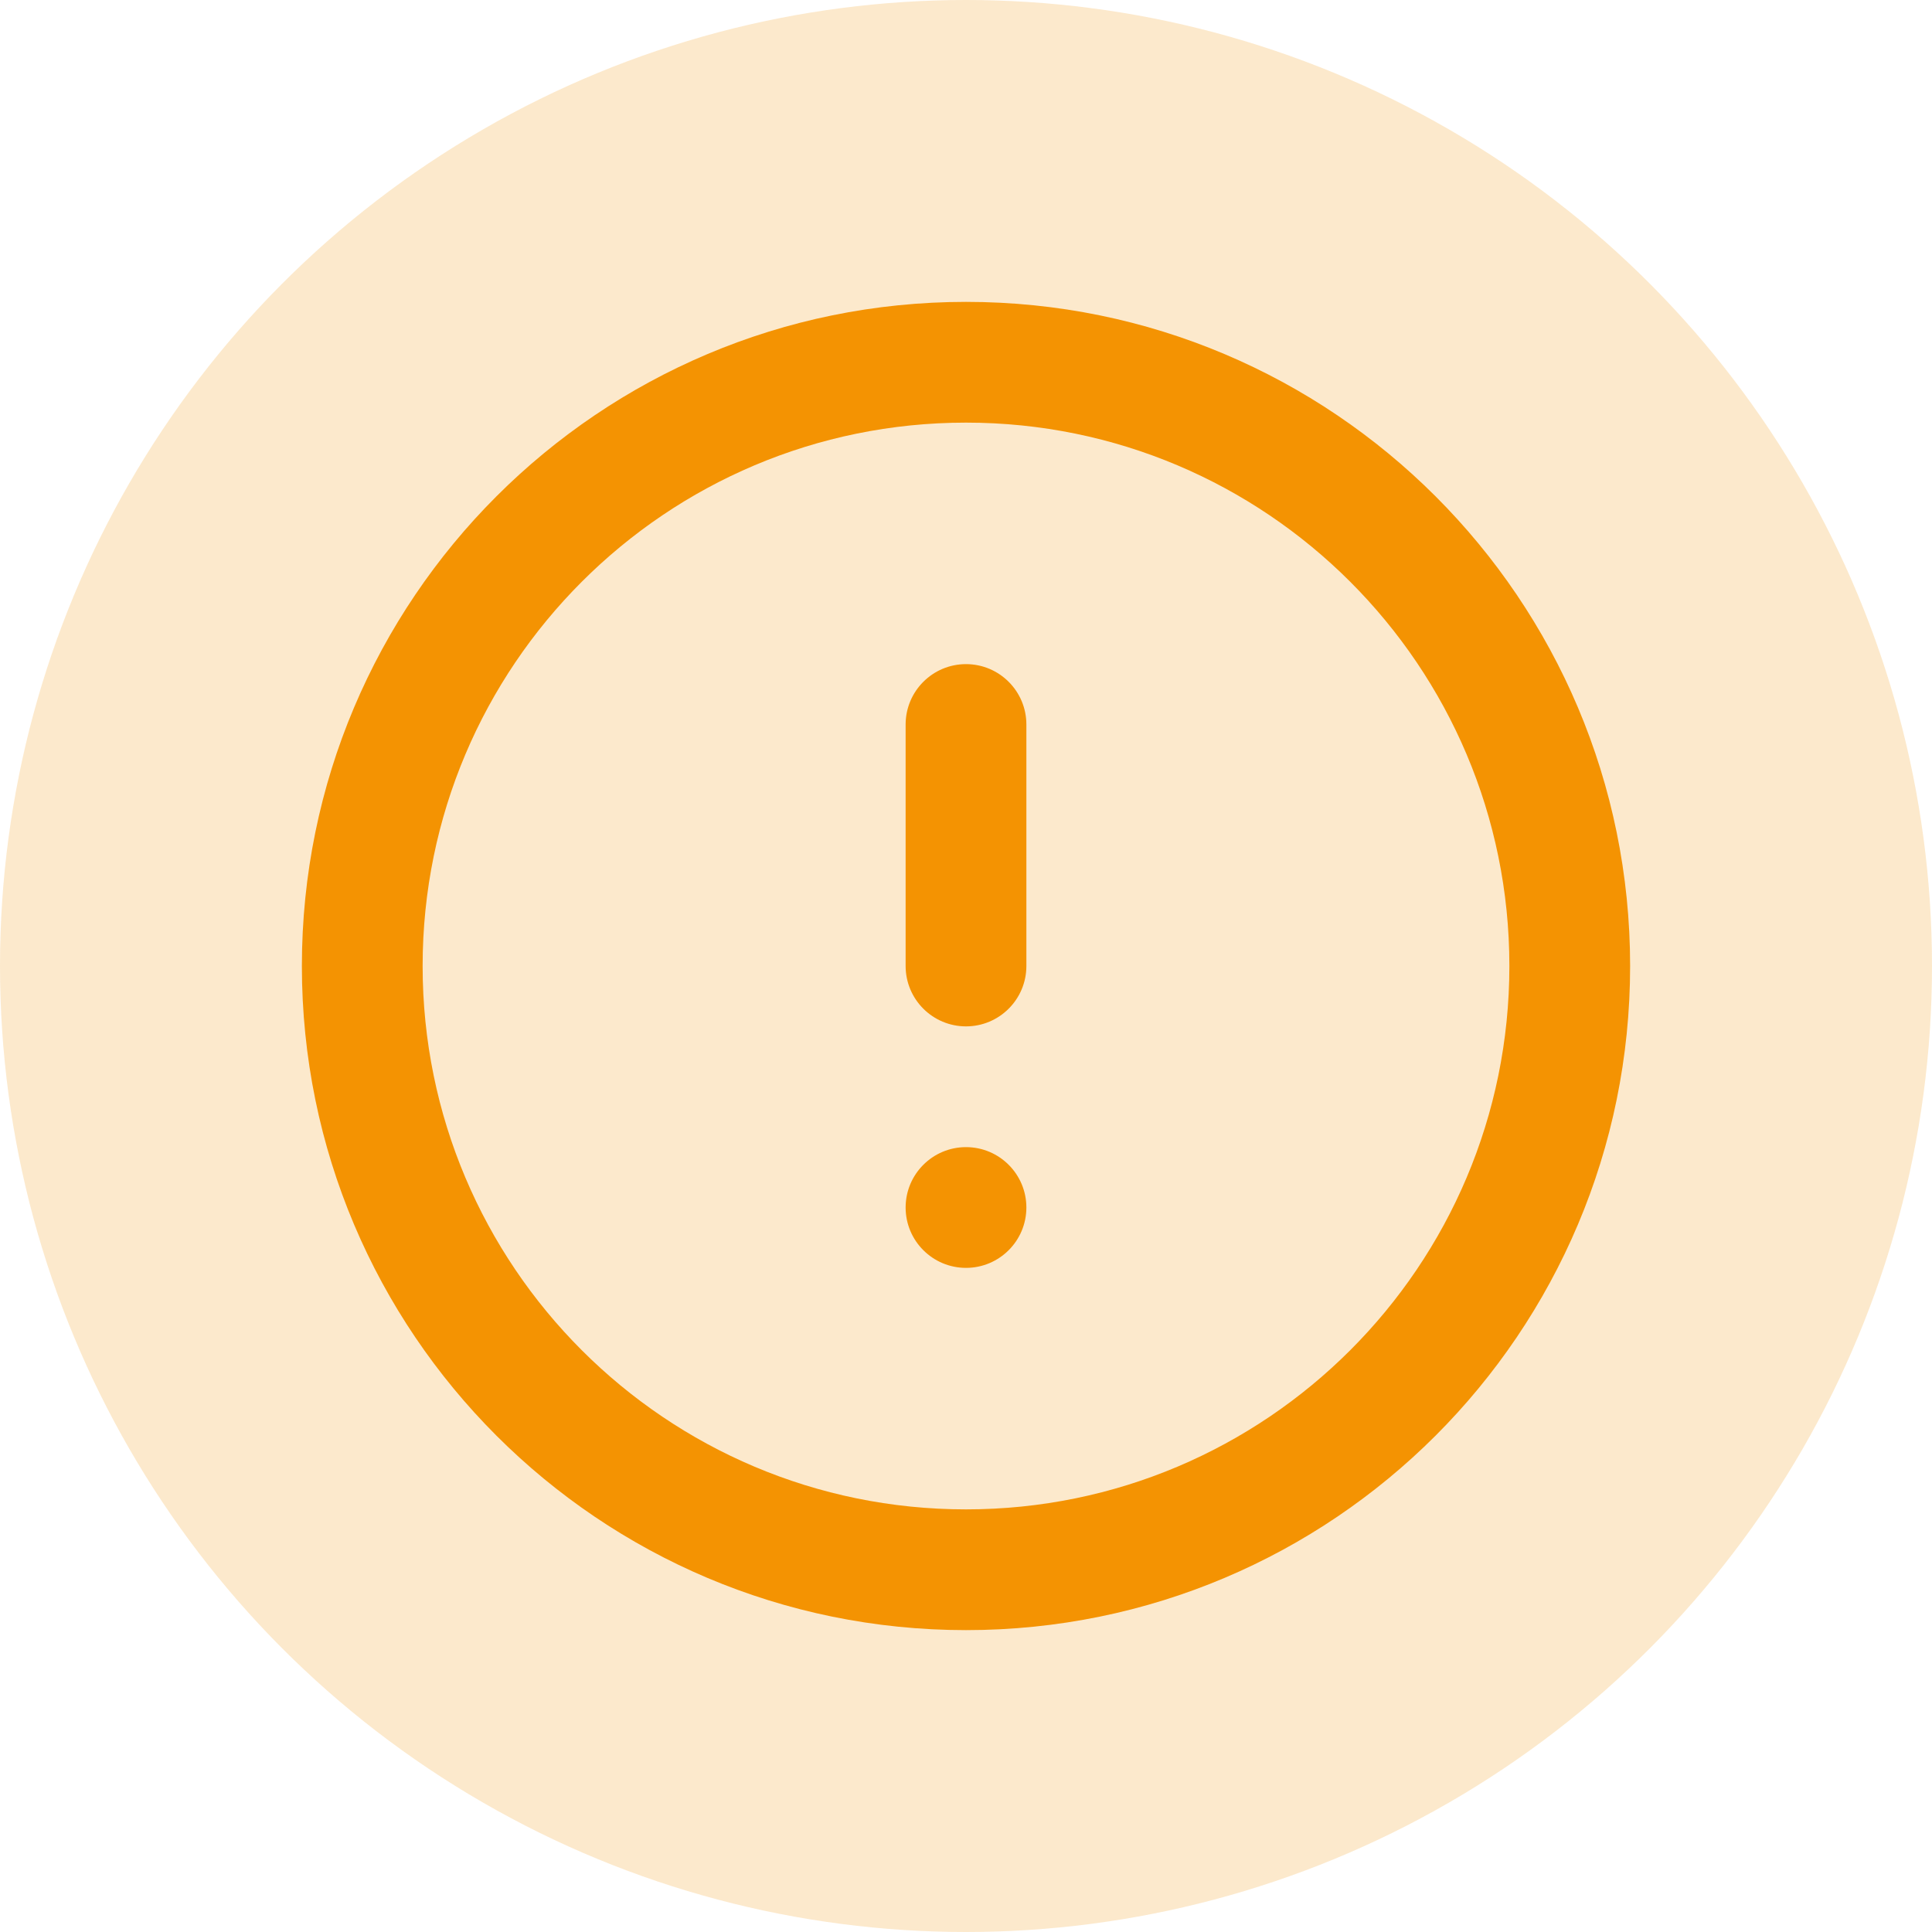 <svg width="48" height="48" viewBox="0 0 48 48" fill="none" xmlns="http://www.w3.org/2000/svg">
<circle opacity="0.2" cx="24" cy="24" r="24" fill="#F49302"/>
<path d="M24 16.5C24.828 16.5 25.5 17.172 25.5 18V24C25.5 24.828 24.828 25.5 24 25.5C23.172 25.5 22.5 24.828 22.5 24V18C22.5 17.172 23.172 16.5 24 16.5Z" fill="#F49302"/>
<path d="M24 31.5C24.828 31.5 25.5 30.828 25.5 30C25.5 29.172 24.828 28.5 24 28.5C23.172 28.5 22.5 29.172 22.5 30C22.5 30.828 23.172 31.5 24 31.5Z" fill="#F49302"/>
<path fill-rule="evenodd" clip-rule="evenodd" d="M7.5 24C7.5 14.887 14.887 7.5 24 7.5C33.113 7.5 40.5 14.887 40.5 24C40.5 33.113 33.113 40.5 24 40.5C14.887 40.5 7.5 33.113 7.5 24ZM24 10.5C16.544 10.5 10.5 16.544 10.5 24C10.5 31.456 16.544 37.5 24 37.5C31.456 37.5 37.5 31.456 37.5 24C37.5 16.544 31.456 10.5 24 10.5Z" fill="#F49302"/>
</svg>
